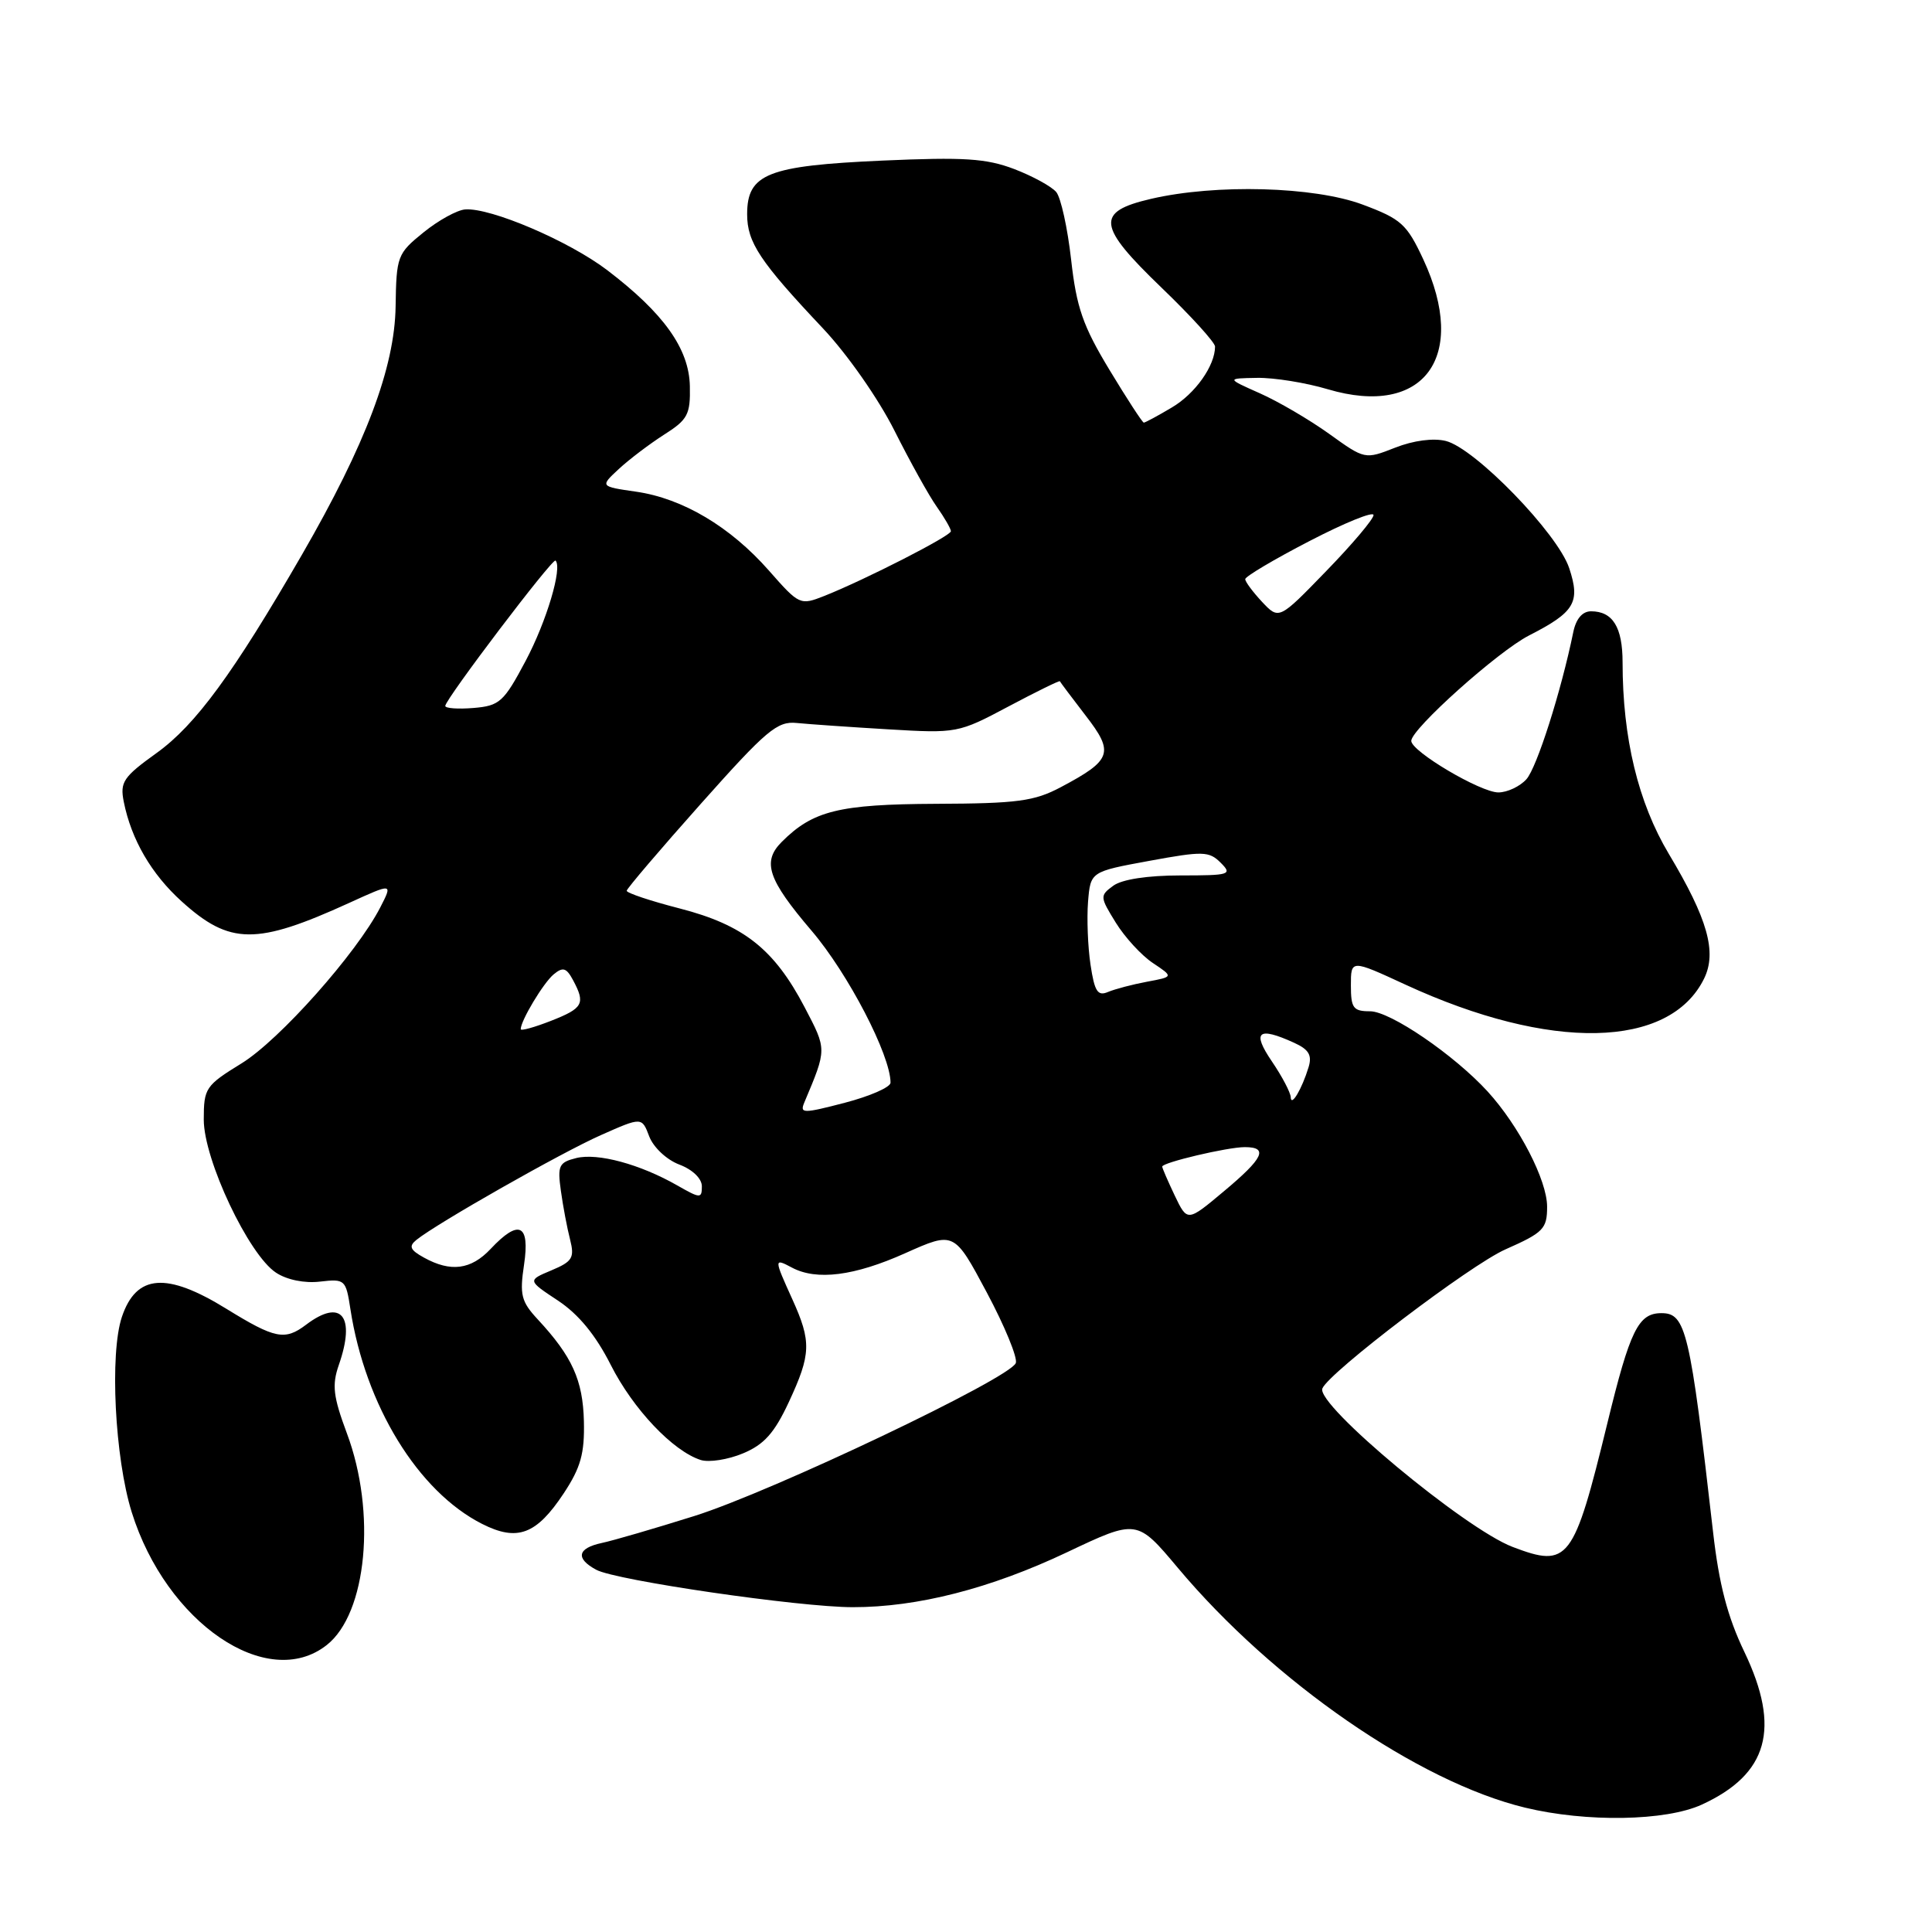 <?xml version="1.0" encoding="UTF-8" standalone="no"?>
<!DOCTYPE svg PUBLIC "-//W3C//DTD SVG 1.1//EN" "http://www.w3.org/Graphics/SVG/1.1/DTD/svg11.dtd" >
<svg xmlns="http://www.w3.org/2000/svg" xmlns:xlink="http://www.w3.org/1999/xlink" version="1.1" viewBox="0 0 256 256">
 <g >
 <path fill="currentColor"
d=" M 225.50 239.12 C 234.29 235.08 235.98 229.02 231.15 218.91 C 228.90 214.23 227.78 209.94 226.99 203.00 C 223.93 176.27 223.39 174.00 220.15 174.00 C 217.09 174.00 215.99 176.23 212.98 188.60 C 208.51 206.90 207.83 207.79 200.44 204.98 C 194.08 202.56 174.35 186.13 175.22 183.98 C 176.10 181.84 194.82 167.61 199.48 165.55 C 204.52 163.32 205.00 162.83 205.00 159.89 C 205.00 156.40 201.28 149.19 197.12 144.63 C 192.68 139.78 184.22 134.00 181.54 134.00 C 179.31 134.00 179.00 133.58 179.00 130.57 C 179.00 127.13 179.00 127.13 186.25 130.48 C 205.42 139.32 221.22 139.00 225.80 129.67 C 227.52 126.16 226.28 121.75 221.13 113.15 C 217.06 106.33 215.00 97.79 215.00 87.76 C 215.00 83.11 213.70 81.00 210.82 81.00 C 209.68 81.00 208.83 81.99 208.47 83.75 C 206.86 91.61 203.64 101.71 202.26 103.25 C 201.40 104.21 199.72 105.00 198.54 105.00 C 196.18 105.00 187.00 99.57 187.00 98.17 C 187.00 96.60 198.51 86.29 202.61 84.20 C 208.66 81.11 209.43 79.82 207.93 75.29 C 206.42 70.70 195.46 59.40 191.58 58.43 C 189.93 58.02 187.30 58.36 184.86 59.32 C 180.86 60.89 180.85 60.89 176.11 57.48 C 173.50 55.61 169.37 53.19 166.93 52.11 C 162.50 50.14 162.50 50.14 166.57 50.07 C 168.81 50.03 173.03 50.71 175.95 51.58 C 188.68 55.36 194.61 47.29 188.59 34.36 C 186.41 29.69 185.67 29.02 180.56 27.11 C 174.14 24.71 161.11 24.35 152.51 26.35 C 145.15 28.06 145.37 29.90 153.90 38.11 C 157.80 41.86 161.00 45.38 161.00 45.92 C 161.00 48.46 158.37 52.17 155.28 53.99 C 153.42 55.10 151.74 56.00 151.56 56.00 C 151.38 56.00 149.33 52.85 147.01 49.01 C 143.49 43.19 142.64 40.74 141.93 34.41 C 141.46 30.22 140.57 26.19 139.96 25.45 C 139.34 24.71 136.84 23.34 134.39 22.40 C 130.68 20.99 127.74 20.80 116.90 21.28 C 101.70 21.96 99.00 23.03 99.00 28.39 C 99.00 32.12 100.69 34.66 109.07 43.54 C 112.28 46.95 116.39 52.83 118.51 57.04 C 120.57 61.14 123.09 65.69 124.13 67.15 C 125.16 68.61 126.00 70.07 126.00 70.39 C 126.00 71.01 114.71 76.78 109.24 78.96 C 106.02 80.23 105.91 80.18 101.89 75.61 C 96.77 69.79 90.46 66.04 84.28 65.15 C 79.50 64.46 79.50 64.46 82.00 62.14 C 83.38 60.86 86.08 58.82 88.00 57.59 C 91.13 55.61 91.49 54.92 91.41 51.17 C 91.31 46.21 87.95 41.50 80.45 35.79 C 75.37 31.93 65.01 27.50 61.64 27.75 C 60.57 27.83 58.08 29.20 56.11 30.80 C 52.65 33.60 52.52 33.94 52.42 40.60 C 52.30 48.70 48.46 58.87 40.01 73.50 C 30.92 89.23 25.92 96.06 20.76 99.77 C 16.33 102.95 15.88 103.63 16.40 106.24 C 17.40 111.25 20.06 115.82 24.08 119.45 C 30.46 125.22 33.97 125.25 46.27 119.64 C 52.05 117.00 52.05 117.00 50.38 120.25 C 47.24 126.33 37.04 137.80 32.01 140.90 C 27.23 143.84 27.00 144.18 27.00 148.36 C 27.00 153.66 32.95 166.27 36.58 168.64 C 38.02 169.59 40.36 170.06 42.40 169.82 C 45.71 169.44 45.83 169.55 46.43 173.46 C 48.40 186.23 55.39 197.63 63.89 201.93 C 68.56 204.29 71.08 203.34 74.70 197.87 C 76.95 194.46 77.47 192.60 77.37 188.33 C 77.24 182.87 75.81 179.73 71.25 174.82 C 69.06 172.46 68.84 171.57 69.44 167.57 C 70.24 162.19 68.76 161.49 65.00 165.50 C 62.41 168.25 59.72 168.60 56.18 166.64 C 54.33 165.62 54.13 165.14 55.18 164.29 C 57.89 162.10 74.41 152.71 79.64 150.40 C 85.05 148.00 85.05 148.00 86.03 150.59 C 86.59 152.04 88.34 153.68 90.01 154.31 C 91.76 154.97 93.00 156.16 93.00 157.19 C 93.00 158.83 92.80 158.82 89.75 157.08 C 84.82 154.26 79.19 152.74 76.35 153.45 C 74.06 154.02 73.85 154.46 74.32 157.79 C 74.60 159.83 75.15 162.74 75.54 164.25 C 76.15 166.67 75.85 167.16 73.06 168.33 C 69.89 169.66 69.89 169.66 73.94 172.34 C 76.67 174.15 78.93 176.91 80.92 180.84 C 83.88 186.70 89.16 192.28 92.86 193.46 C 93.96 193.80 96.47 193.41 98.45 192.58 C 101.24 191.42 102.61 189.89 104.52 185.79 C 107.48 179.42 107.54 177.79 104.98 172.14 C 102.55 166.78 102.54 166.69 104.93 167.96 C 108.20 169.71 113.21 169.08 119.96 166.05 C 126.43 163.16 126.43 163.16 130.75 171.25 C 133.13 175.71 134.86 179.92 134.60 180.61 C 133.82 182.64 102.31 197.64 92.00 200.88 C 86.78 202.52 81.26 204.13 79.75 204.45 C 76.50 205.14 76.22 206.51 79.02 208.01 C 81.65 209.42 105.93 212.96 113.00 212.96 C 121.56 212.97 131.24 210.49 141.37 205.69 C 150.65 201.29 150.65 201.29 156.08 207.76 C 168.74 222.85 187.93 236.10 202.07 239.52 C 210.22 241.49 220.73 241.31 225.50 239.12 Z  M 43.29 217.98 C 48.62 213.80 49.89 200.40 45.96 189.91 C 44.15 185.05 43.97 183.53 44.89 180.88 C 47.16 174.38 45.23 172.00 40.56 175.53 C 37.75 177.66 36.45 177.40 30.01 173.43 C 22.06 168.52 18.06 168.83 16.15 174.50 C 14.52 179.36 15.21 193.17 17.45 200.36 C 22.03 215.04 35.43 224.17 43.29 217.98 Z  M 155.66 158.42 C 154.75 156.50 154.00 154.78 154.00 154.58 C 154.00 154.04 162.65 152.00 164.94 152.00 C 168.12 152.00 167.43 153.46 162.16 157.86 C 157.33 161.91 157.33 161.91 155.66 158.42 Z  M 106.57 146.10 C 109.58 138.94 109.58 139.13 106.61 133.45 C 102.58 125.76 98.53 122.56 90.08 120.38 C 86.19 119.38 83.02 118.32 83.04 118.03 C 83.06 117.74 87.48 112.55 92.87 106.50 C 101.56 96.74 102.99 95.53 105.58 95.80 C 107.19 95.96 112.64 96.34 117.70 96.64 C 126.78 97.18 126.98 97.15 133.63 93.61 C 137.34 91.64 140.40 90.14 140.44 90.27 C 140.49 90.40 142.02 92.43 143.84 94.80 C 147.67 99.74 147.34 100.71 140.57 104.30 C 137.05 106.17 134.81 106.47 124.00 106.51 C 111.17 106.57 107.72 107.42 103.59 111.55 C 100.95 114.19 101.74 116.53 107.54 123.33 C 112.38 129.00 118.00 139.82 118.00 143.46 C 118.00 144.06 115.28 145.25 111.95 146.12 C 106.42 147.56 105.96 147.56 106.57 146.10 Z  M 171.03 145.39 C 171.01 144.78 169.89 142.64 168.53 140.64 C 165.85 136.70 166.69 135.99 171.47 138.17 C 173.43 139.06 173.88 139.82 173.39 141.42 C 172.51 144.30 171.07 146.73 171.03 145.39 Z  M 69.00 136.37 C 69.00 135.24 72.00 130.24 73.36 129.11 C 74.59 128.09 75.05 128.23 75.93 129.87 C 77.60 132.99 77.28 133.59 73.00 135.27 C 70.80 136.13 69.00 136.63 69.00 136.37 Z  M 144.50 127.83 C 144.14 125.45 144.00 121.70 144.17 119.50 C 144.50 115.50 144.50 115.50 152.28 114.07 C 159.41 112.76 160.21 112.78 161.75 114.32 C 163.32 115.89 162.98 116.00 156.41 116.00 C 152.06 116.00 148.67 116.52 147.52 117.36 C 145.72 118.68 145.73 118.83 147.85 122.26 C 149.05 124.20 151.26 126.61 152.77 127.61 C 155.50 129.43 155.50 129.43 152.00 130.08 C 150.07 130.44 147.75 131.05 146.82 131.44 C 145.45 132.03 145.03 131.38 144.50 127.83 Z  M 59.00 93.54 C 59.00 92.66 73.23 73.90 73.61 74.28 C 74.55 75.21 72.42 82.35 69.65 87.57 C 66.75 93.03 66.20 93.52 62.75 93.81 C 60.69 93.98 59.00 93.86 59.00 93.54 Z  M 167.23 79.75 C 166.01 78.44 165.00 77.09 165.00 76.74 C 165.00 76.39 168.82 74.12 173.50 71.70 C 178.18 69.27 182.00 67.72 182.00 68.25 C 182.00 68.78 179.18 72.12 175.73 75.67 C 169.47 82.13 169.47 82.13 167.23 79.75 Z "/>
</g>
</svg>